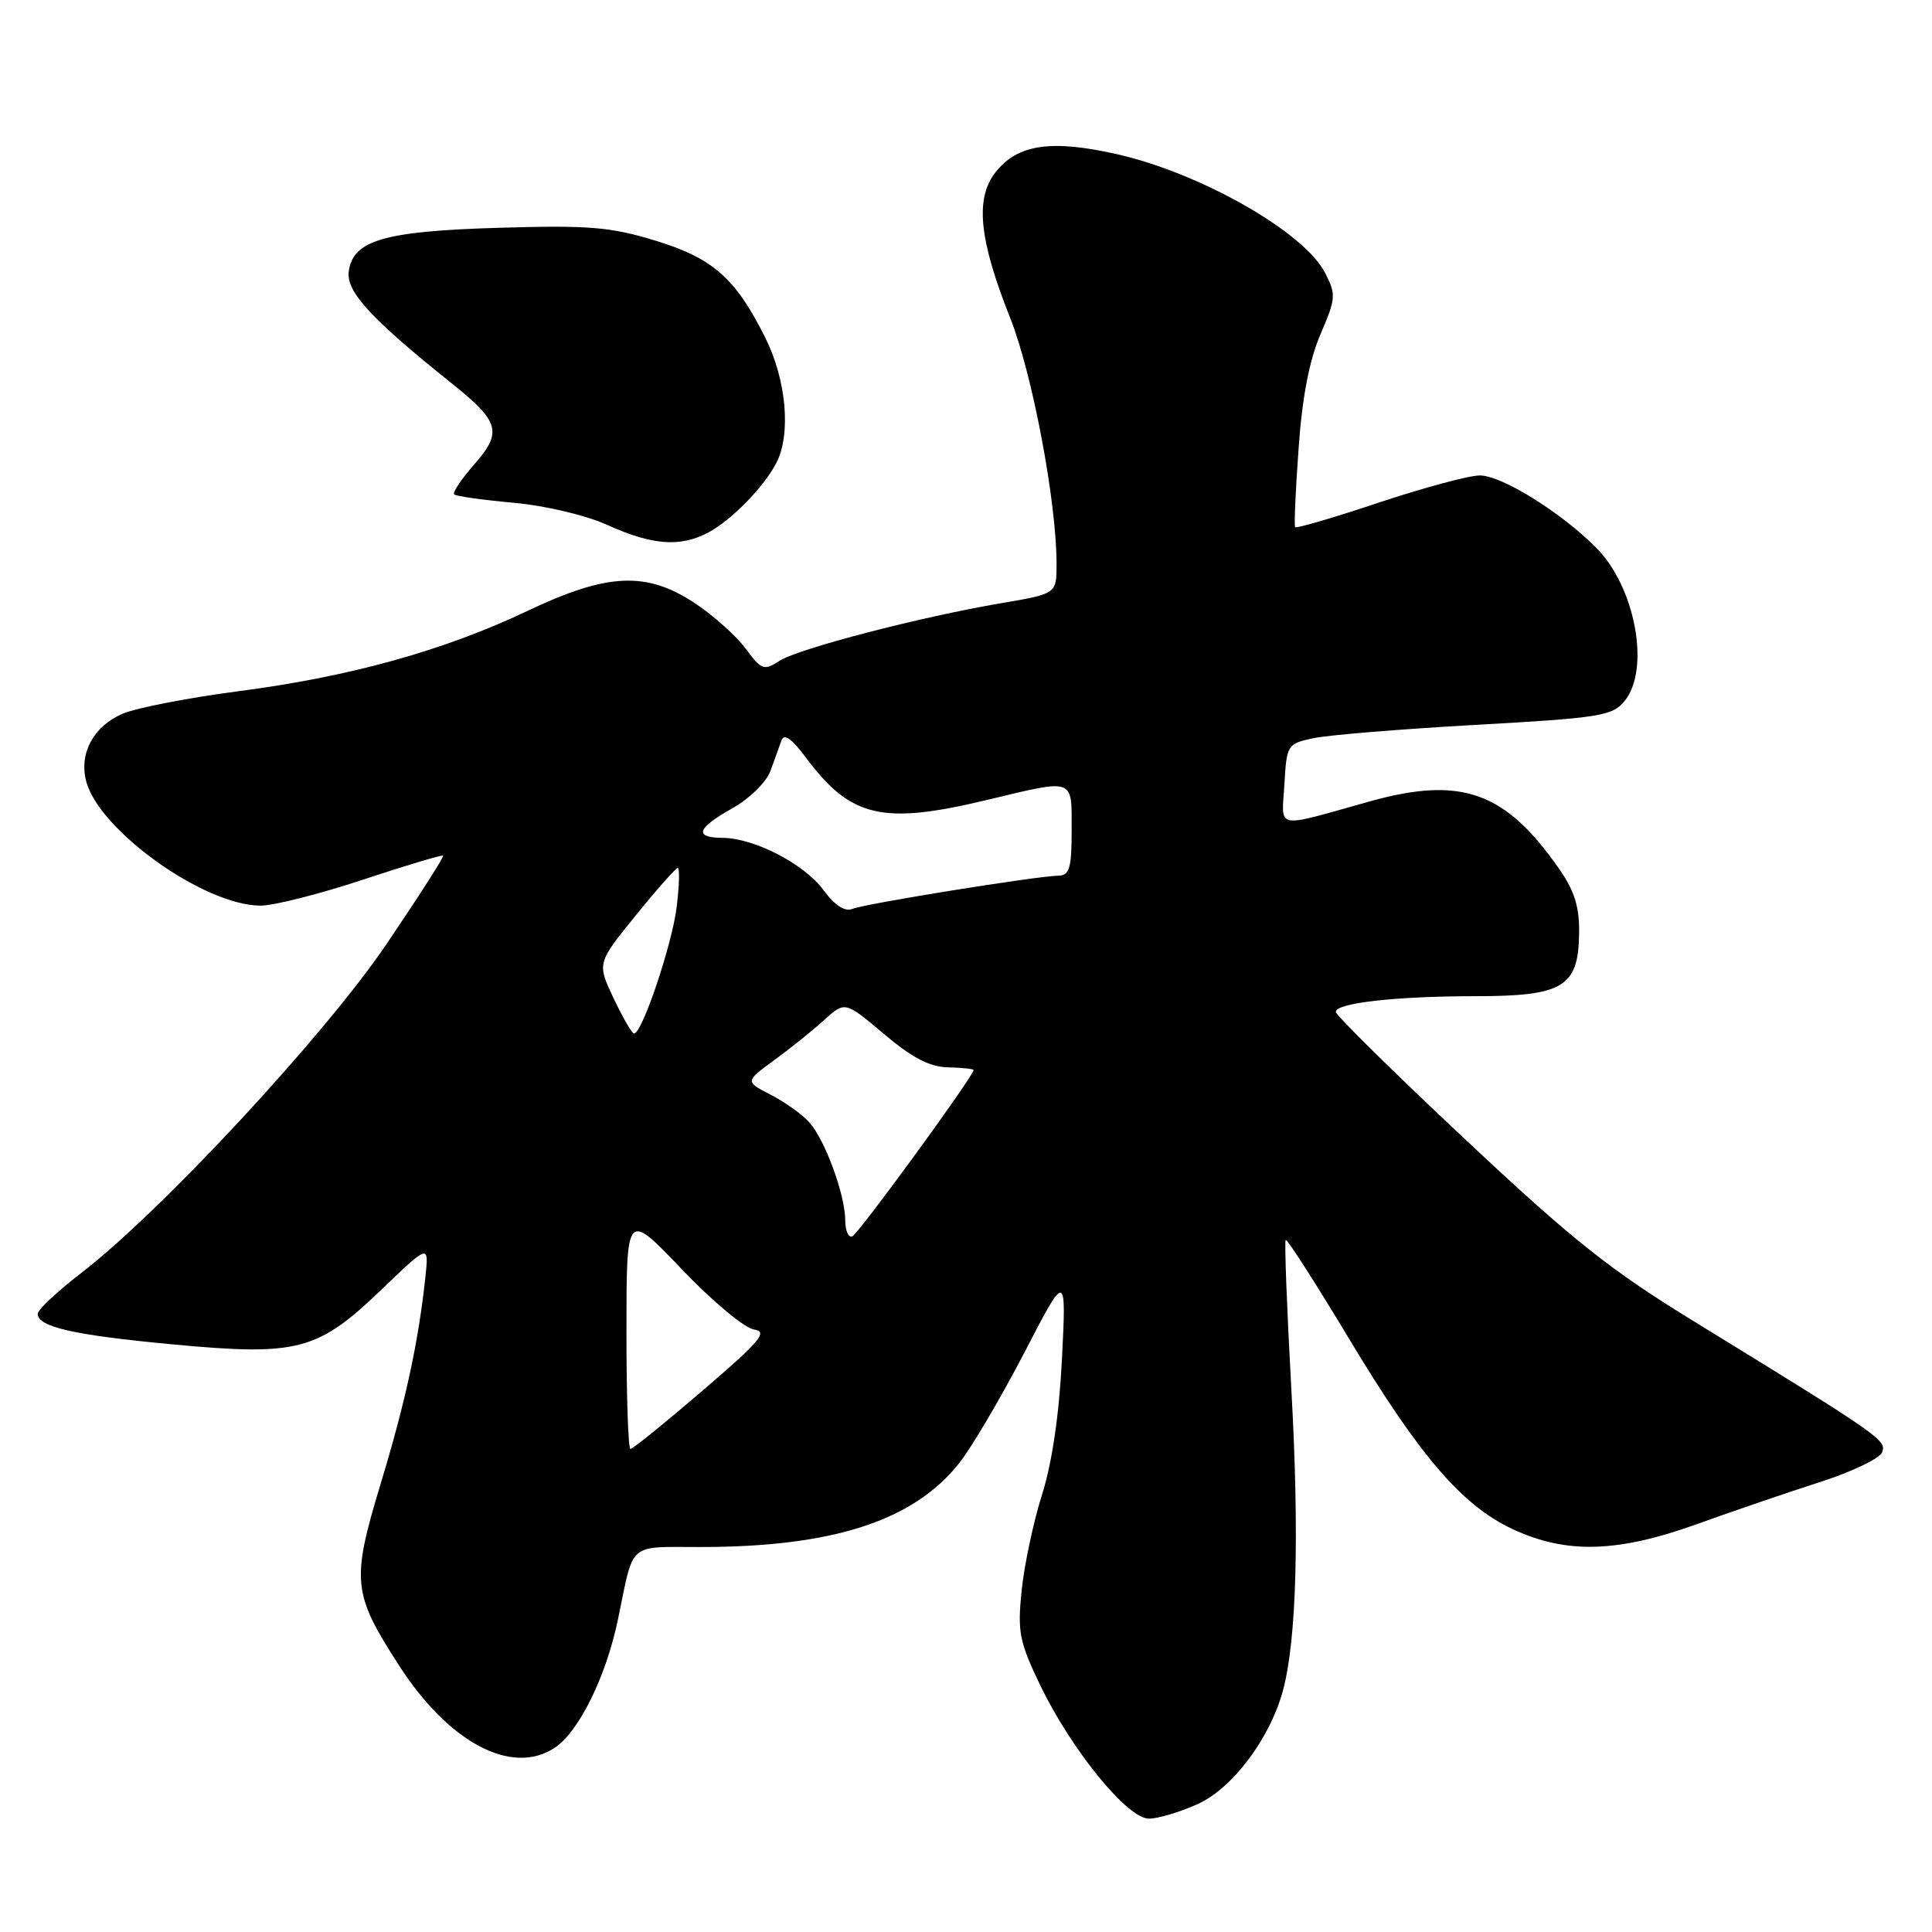 <?xml version="1.0" encoding="UTF-8" standalone="no"?>
<!DOCTYPE svg PUBLIC "-//W3C//DTD SVG 1.1//EN" "http://www.w3.org/Graphics/SVG/1.1/DTD/svg11.dtd" >
<svg xmlns="http://www.w3.org/2000/svg" xmlns:xlink="http://www.w3.org/1999/xlink" version="1.1" viewBox="0 0 256 256">
 <g >
 <path fill="currentColor"
d=" M 158.74 239.03 C 163.34 236.94 168.29 230.33 170.00 224.00 C 171.80 217.30 172.19 203.45 171.11 184.07 C 170.52 173.38 170.18 164.49 170.36 164.30 C 170.54 164.12 174.25 169.90 178.60 177.13 C 188.07 192.92 193.72 199.49 200.48 202.64 C 207.57 205.94 214.39 205.74 225.00 201.90 C 229.68 200.22 236.95 197.73 241.16 196.38 C 245.37 195.03 249.07 193.26 249.39 192.43 C 250.00 190.84 249.25 190.31 224.67 175.22 C 213.30 168.25 208.51 164.44 194.09 150.92 C 184.69 142.10 177.00 134.52 177.00 134.08 C 177.00 132.90 184.99 132.00 195.53 132.00 C 207.10 132.00 209.14 130.77 209.24 123.75 C 209.30 120.22 208.66 118.11 206.64 115.20 C 199.49 104.89 193.65 102.80 181.50 106.19 C 168.67 109.77 169.84 110.01 170.19 103.91 C 170.49 98.70 170.58 98.55 174.00 97.82 C 175.93 97.40 185.60 96.61 195.50 96.05 C 211.99 95.13 213.65 94.86 215.25 92.91 C 218.72 88.68 216.70 77.76 211.47 72.54 C 206.76 67.83 198.97 63.00 196.08 63.00 C 194.66 63.00 188.64 64.62 182.69 66.60 C 176.74 68.59 171.75 70.05 171.61 69.85 C 171.46 69.66 171.67 64.97 172.07 59.43 C 172.55 52.62 173.49 47.73 174.97 44.29 C 177.03 39.51 177.06 39.02 175.56 36.12 C 172.78 30.74 159.13 22.96 148.04 20.44 C 139.33 18.46 134.85 19.11 131.94 22.79 C 129.17 26.29 129.71 31.71 133.87 42.17 C 136.80 49.56 140.00 66.52 140.00 74.72 C 140.00 78.68 140.00 78.68 132.75 79.91 C 121.96 81.74 105.81 85.94 103.28 87.57 C 101.22 88.90 100.90 88.78 98.80 85.94 C 97.55 84.26 94.54 81.56 92.10 79.94 C 85.66 75.67 80.48 75.91 69.85 80.97 C 58.78 86.22 46.37 89.67 31.60 91.59 C 24.95 92.46 18.03 93.80 16.23 94.58 C 12.41 96.22 10.48 99.78 11.40 103.45 C 13.03 109.97 27.05 120.00 34.53 120.00 C 36.29 120.00 42.40 118.45 48.10 116.56 C 53.80 114.67 58.58 113.24 58.72 113.38 C 58.86 113.52 55.49 118.78 51.24 125.06 C 43.00 137.23 21.45 160.44 10.75 168.69 C 7.59 171.12 5.00 173.55 5.00 174.08 C 5.00 175.83 9.76 176.91 22.90 178.14 C 39.49 179.69 42.08 179.01 50.60 170.83 C 56.83 164.85 56.83 164.85 56.37 169.17 C 55.46 177.76 53.75 185.70 50.44 196.60 C 46.54 209.50 46.70 211.14 52.90 220.72 C 59.49 230.93 67.81 235.32 73.47 231.61 C 76.70 229.50 80.33 222.13 81.90 214.50 C 84.04 204.17 83.08 205.00 92.82 204.99 C 110.39 204.98 121.05 201.52 127.11 193.86 C 128.74 191.80 132.60 185.25 135.69 179.31 C 141.29 168.50 141.29 168.50 140.72 180.00 C 140.35 187.40 139.41 193.82 138.09 198.00 C 136.95 201.57 135.74 207.28 135.38 210.67 C 134.81 216.22 135.05 217.49 137.77 223.17 C 141.93 231.84 149.39 241.01 152.26 240.98 C 153.49 240.97 156.41 240.09 158.74 239.03 Z  M 93.80 70.59 C 96.87 68.98 101.22 64.54 102.88 61.32 C 104.84 57.49 104.20 50.34 101.39 44.72 C 97.44 36.82 94.46 34.20 86.73 31.85 C 80.87 30.07 77.96 29.83 66.20 30.18 C 50.80 30.63 46.70 31.84 46.20 36.07 C 45.90 38.69 49.31 42.37 59.86 50.80 C 66.20 55.87 66.59 57.26 62.88 61.49 C 61.15 63.46 59.93 65.27 60.18 65.51 C 60.42 65.75 63.97 66.25 68.06 66.62 C 72.33 67.01 77.63 68.27 80.50 69.57 C 86.39 72.24 90.09 72.53 93.80 70.59 Z  M 83.01 176.25 C 83.01 160.50 83.01 160.50 90.32 168.16 C 94.33 172.37 98.64 175.97 99.88 176.16 C 101.81 176.45 100.82 177.64 93.11 184.25 C 88.15 188.51 83.84 192.00 83.54 192.00 C 83.24 192.00 83.00 184.91 83.01 176.25 Z  M 112.00 161.71 C 112.00 158.33 109.31 151.00 107.22 148.70 C 106.28 147.65 103.98 146.01 102.11 145.05 C 98.72 143.31 98.72 143.31 102.61 140.46 C 104.75 138.90 107.73 136.50 109.23 135.14 C 111.97 132.66 111.97 132.66 117.13 137.01 C 120.88 140.18 123.20 141.38 125.64 141.43 C 127.49 141.47 129.00 141.63 129.00 141.79 C 129.01 142.58 113.72 163.55 112.92 163.83 C 112.42 164.02 112.00 163.06 112.00 161.71 Z  M 81.30 132.27 C 79.11 127.62 79.11 127.62 84.23 121.31 C 87.04 117.84 89.56 115.00 89.81 115.00 C 90.07 115.00 90.01 117.31 89.67 120.13 C 89.09 125.06 85.05 137.05 84.01 136.95 C 83.73 136.93 82.51 134.82 81.30 132.27 Z  M 109.11 117.93 C 106.54 114.46 99.96 111.06 95.75 111.02 C 91.91 110.99 92.32 109.75 97.06 107.09 C 99.33 105.81 101.55 103.63 102.09 102.15 C 102.62 100.69 103.28 98.87 103.55 98.10 C 103.89 97.15 104.92 97.88 106.78 100.38 C 112.73 108.35 116.91 109.33 130.81 105.99 C 142.51 103.19 142.00 103.01 142.00 110.00 C 142.00 115.04 141.72 116.00 140.25 116.03 C 137.39 116.08 114.63 119.74 112.96 120.43 C 111.94 120.84 110.63 119.99 109.11 117.93 Z "/>
</g>
</svg>